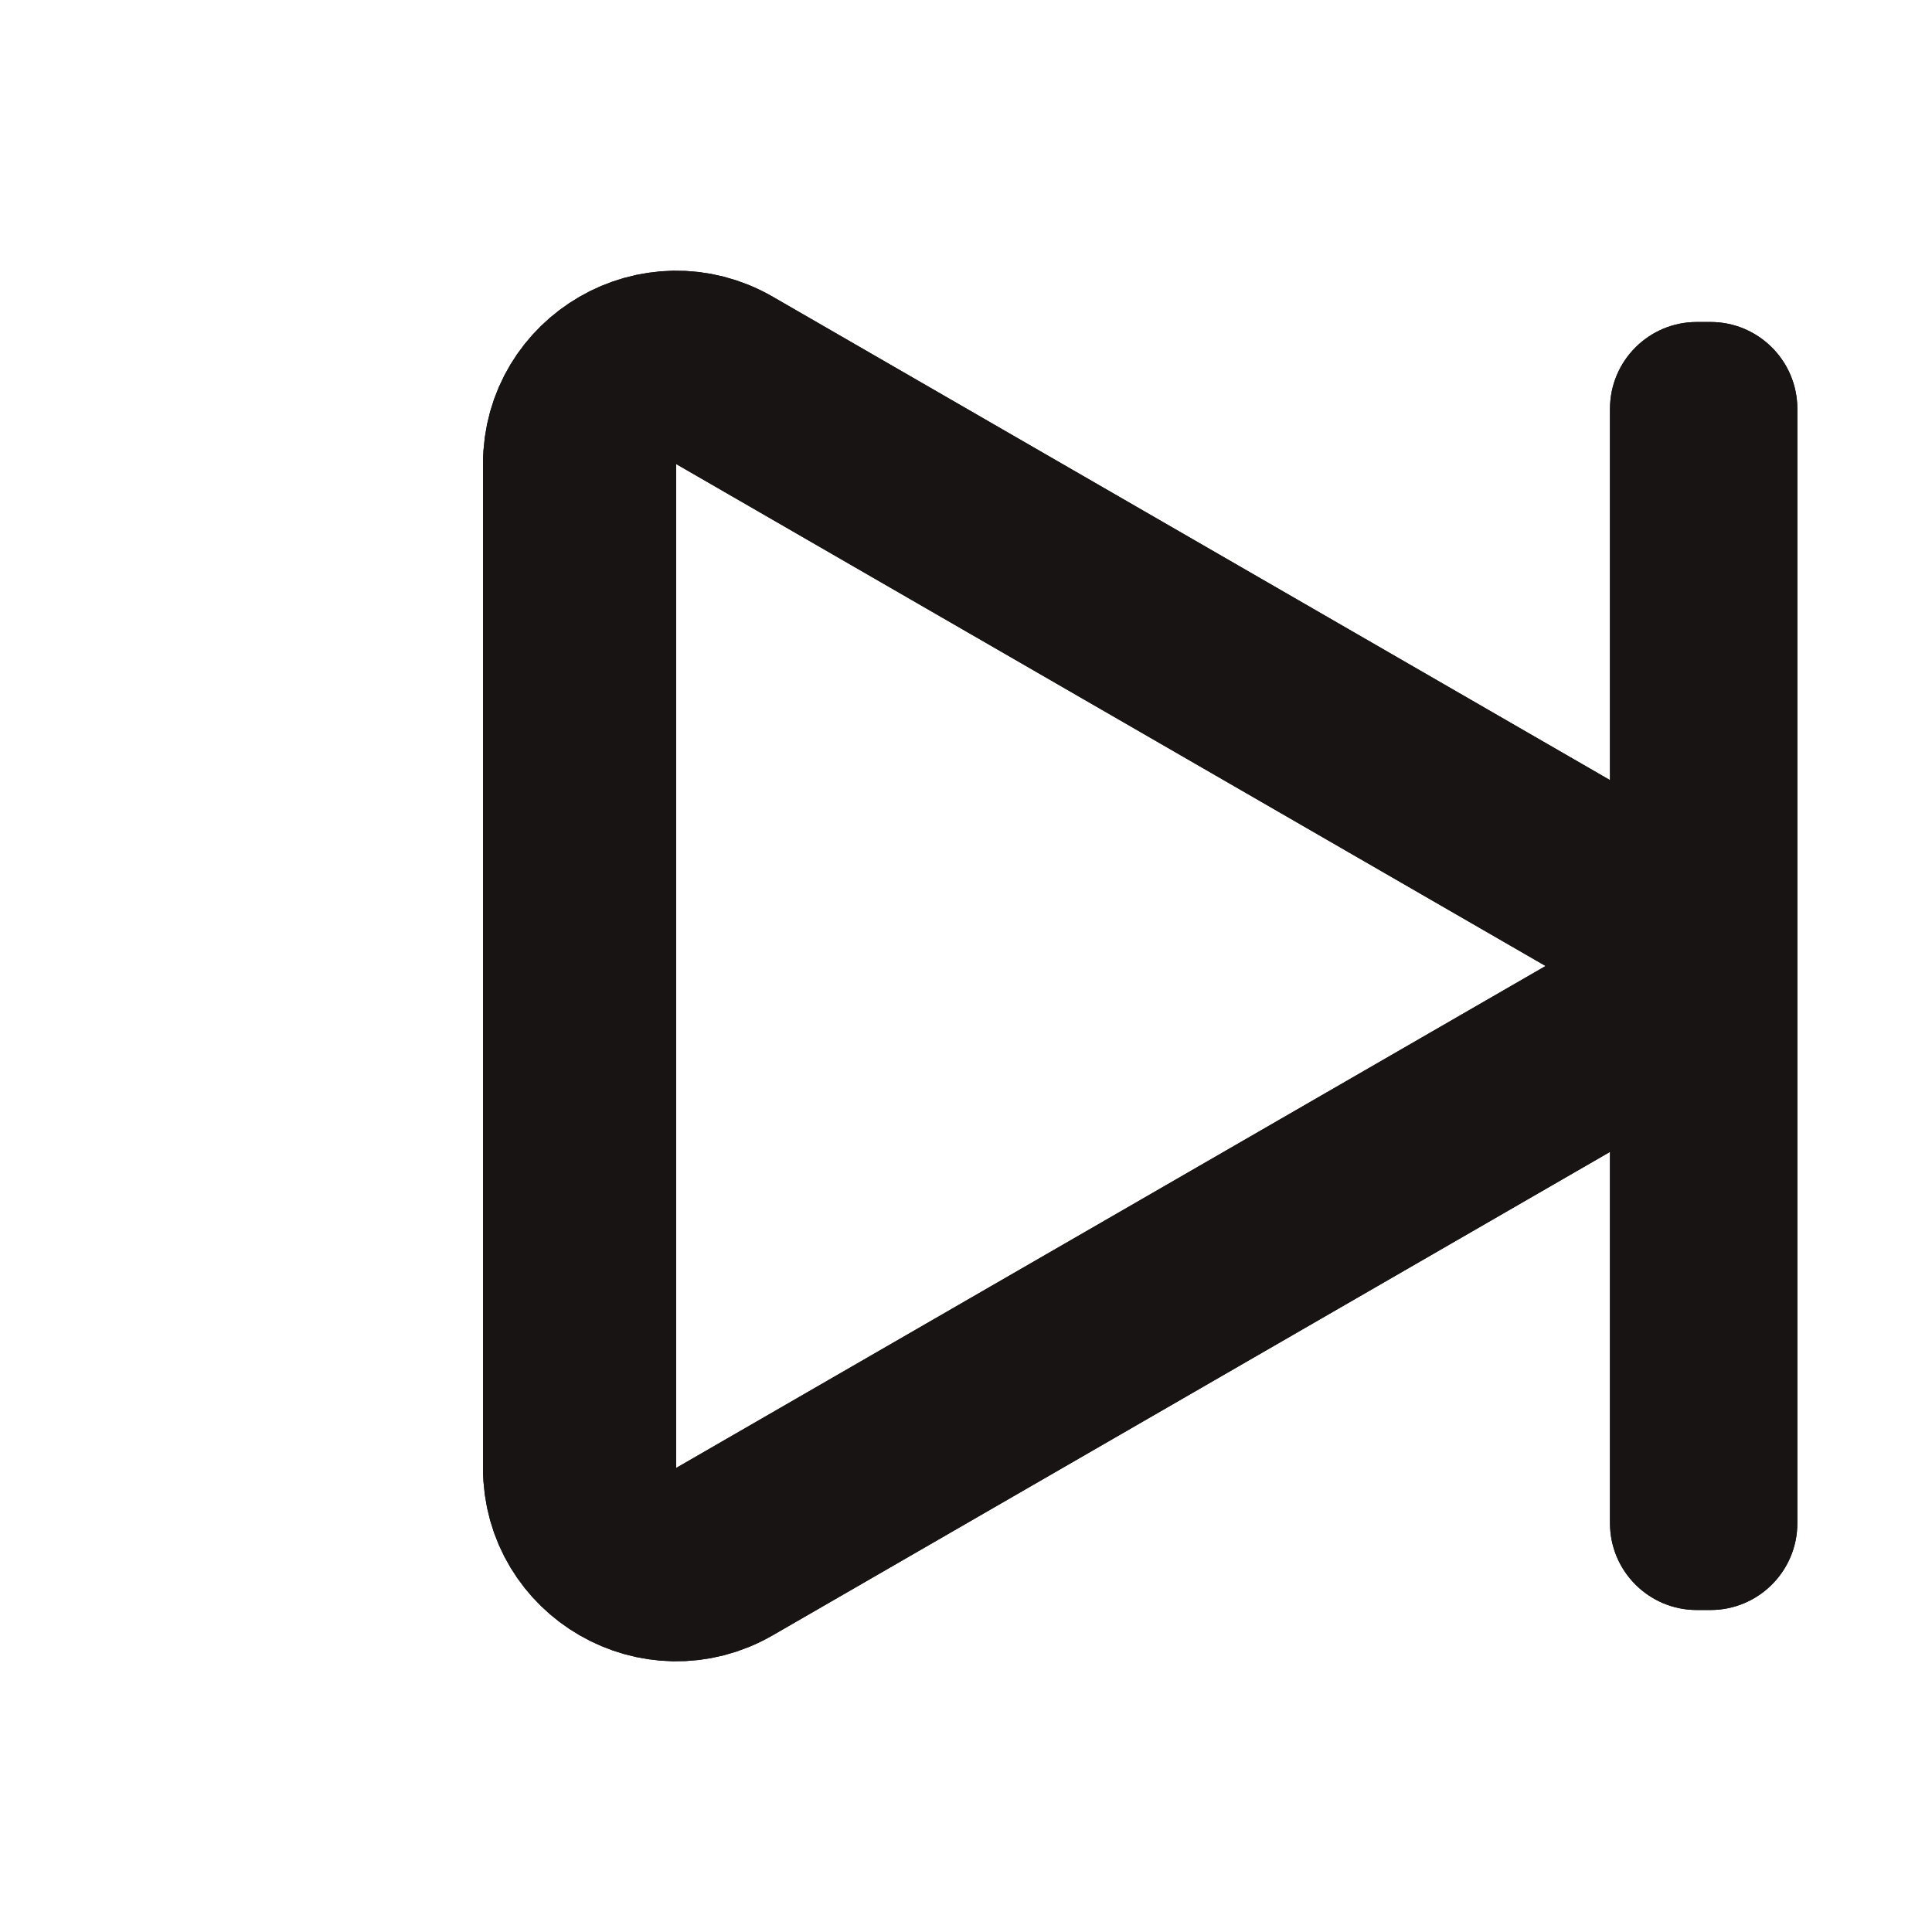 <svg width="30" height="30" viewBox="0 0 30 30" fill="none" xmlns="http://www.w3.org/2000/svg">
   <path d="M25 6.348C25 5.604 25.604 5 26.348 5H26.561C27.305 5 27.909 5.604 27.909 6.348V23.652C27.909 24.396 27.305 25 26.561 25H26.348C25.604 25 25 24.396 25 23.652V6.348Z" fill="#191414"/>
   <path d="M25 6.348C25 5.604 25.604 5 26.348 5H26.561C27.305 5 27.909 5.604 27.909 6.348V23.652C27.909 24.396 27.305 25 26.561 25H26.348C25.604 25 25 24.396 25 23.652V6.348Z" fill="#191414"/>
   <path d="M24.75 13.701C25.75 14.278 25.75 15.722 24.75 16.299L11.25 24.093C10.25 24.671 9 23.949 9 22.794L9 7.206C9 6.051 10.25 5.329 11.25 5.907L24.75 13.701Z" stroke="#191414" stroke-width="3"/>
   <path d="M24.75 13.701C25.75 14.278 25.75 15.722 24.75 16.299L11.25 24.093C10.25 24.671 9 23.949 9 22.794L9 7.206C9 6.051 10.25 5.329 11.25 5.907L24.75 13.701Z" stroke="#191414" stroke-width="3"/>
</svg>